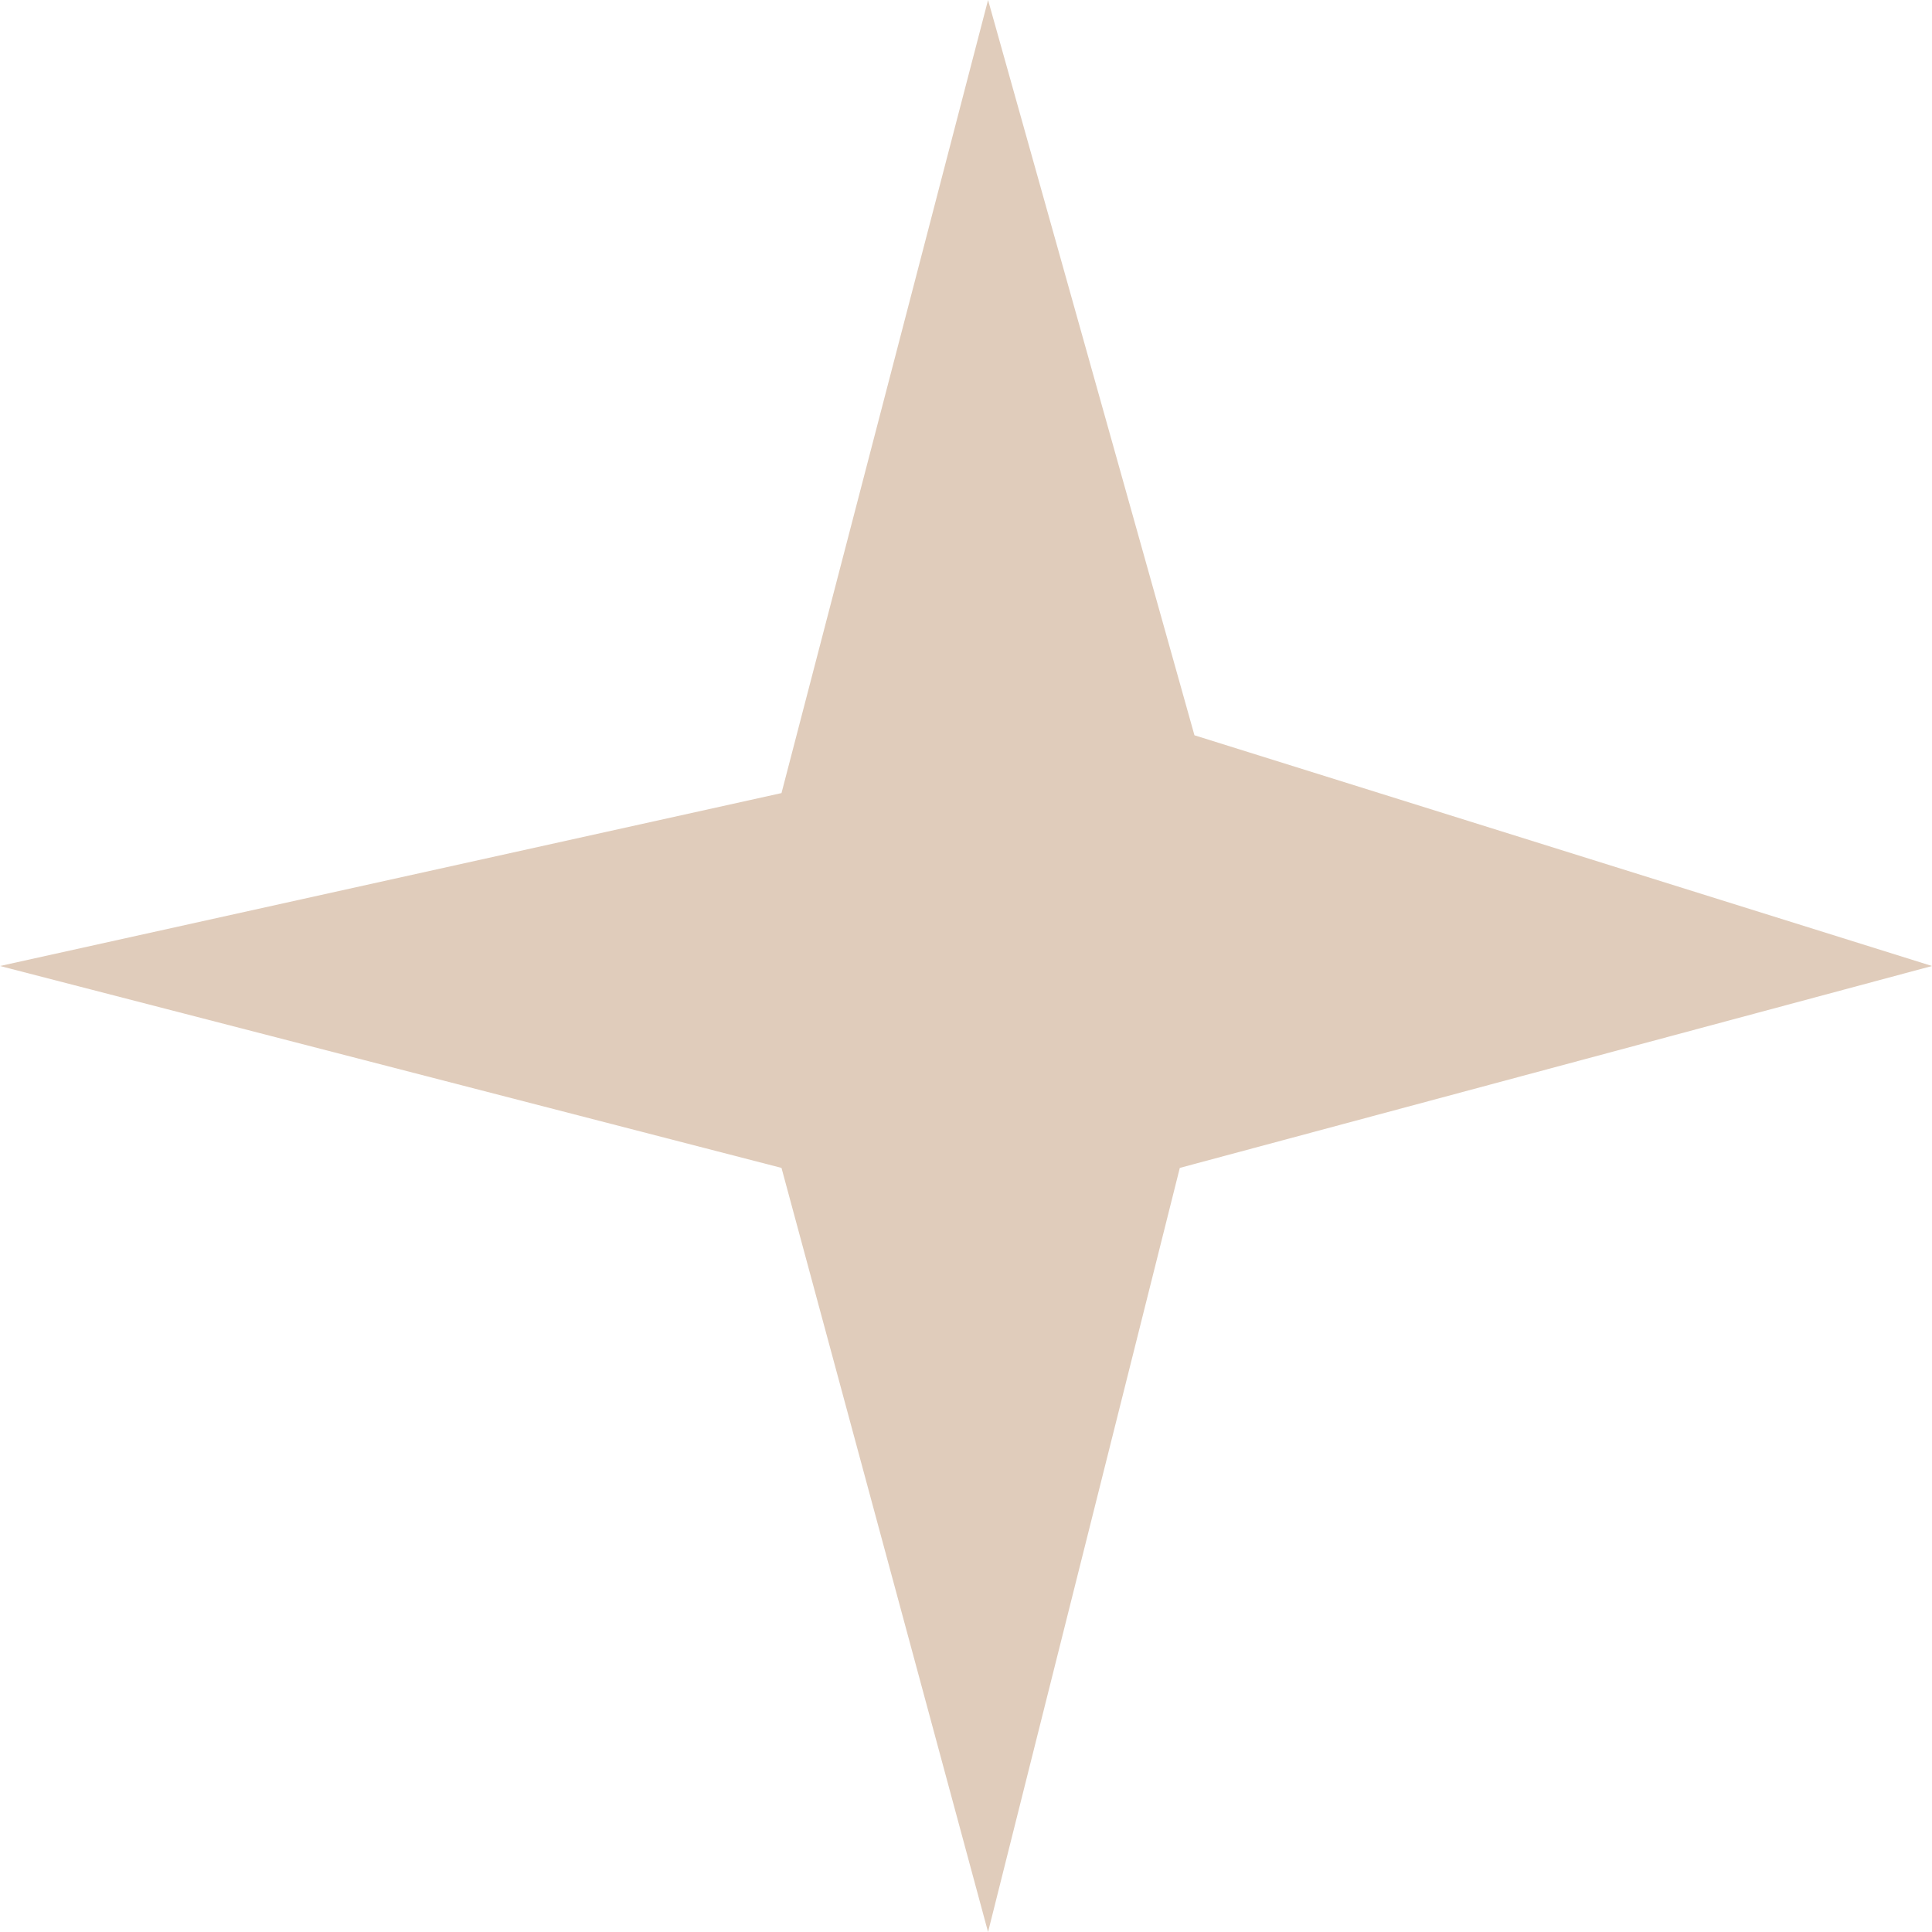 <svg width="12" height="12" viewBox="0 0 12 12" fill="none" xmlns="http://www.w3.org/2000/svg">
<path d="M7.419 4.567L6.137 0L4.854 4.926L0 6L4.854 7.254L6.137 12L7.328 7.254L12 6L7.419 4.567Z" fill="#E0CCBB"/>
</svg>
